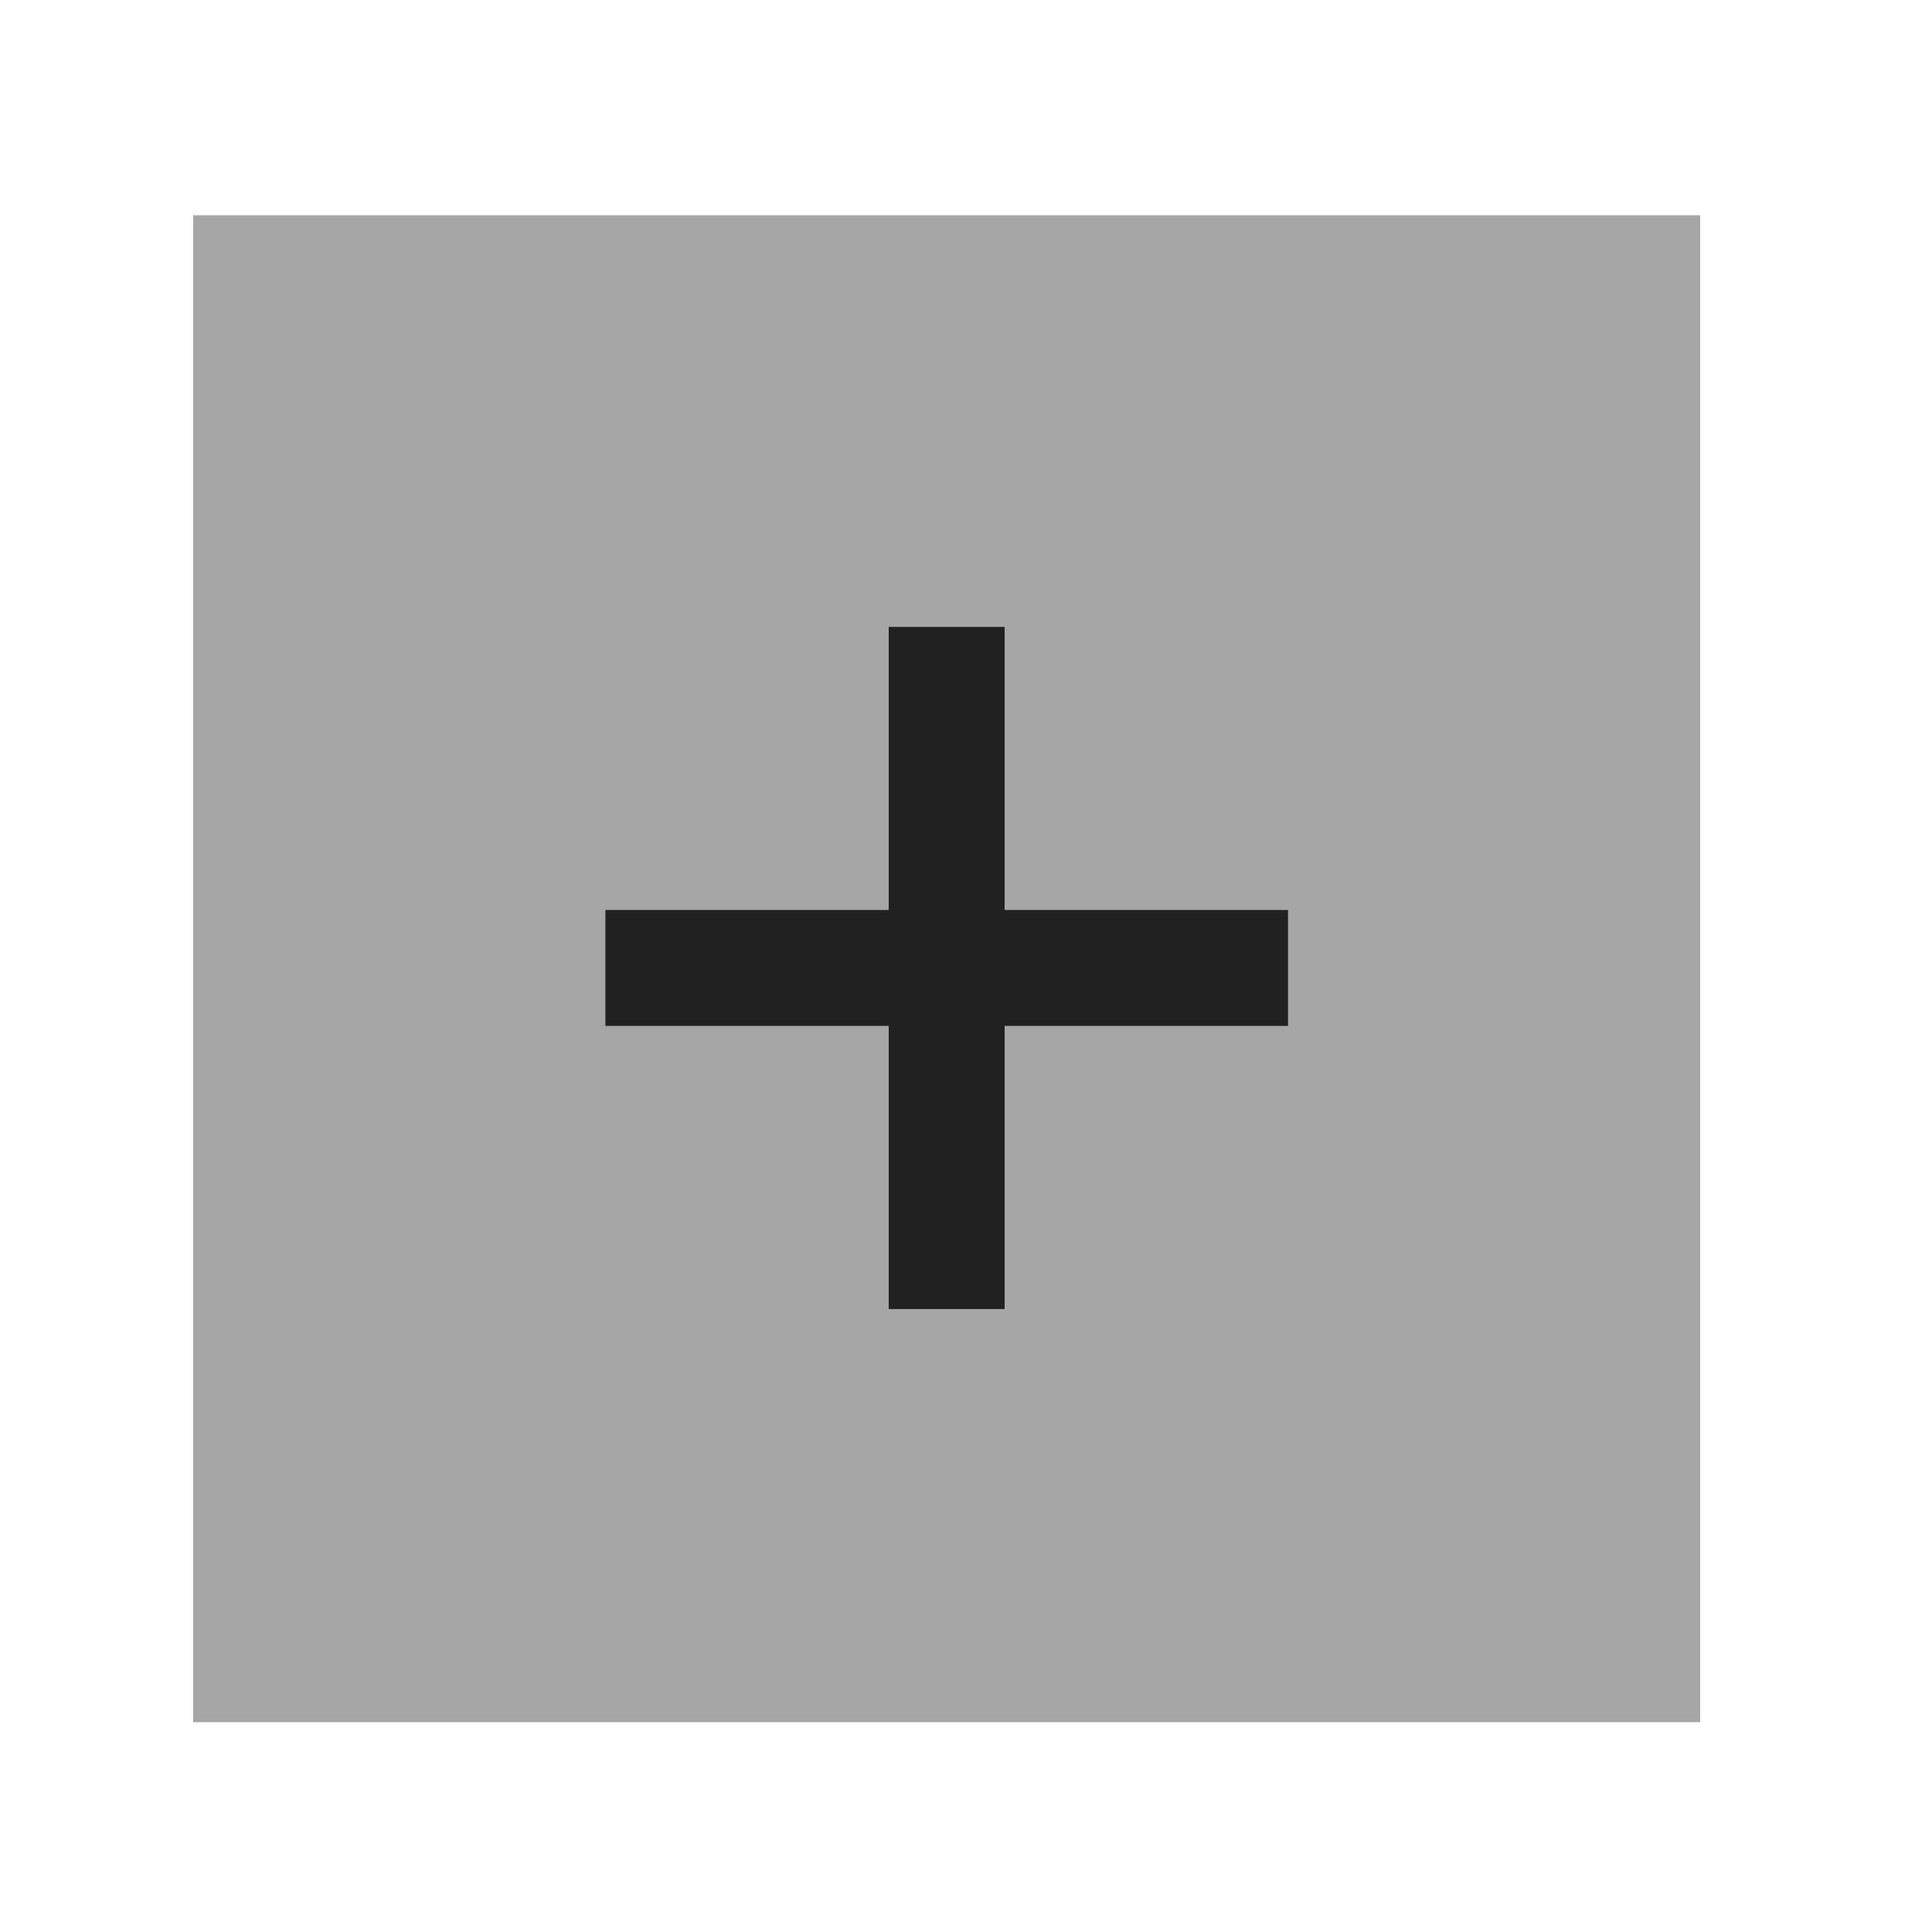 <svg width="25" height="25" viewBox="0 0 25 25" fill="none" xmlns="http://www.w3.org/2000/svg">
<path opacity="0.4" fill-rule="evenodd" clip-rule="evenodd" d="M2.5 22.285H22V2.785H2.5V22.285Z" fill="#212121"/>
<path d="M13 13.275H16.667V11.775H13V8.112H11.5V11.775H7.834V13.275H11.5V16.939H13V13.275Z" fill="#212121"/>
</svg>

